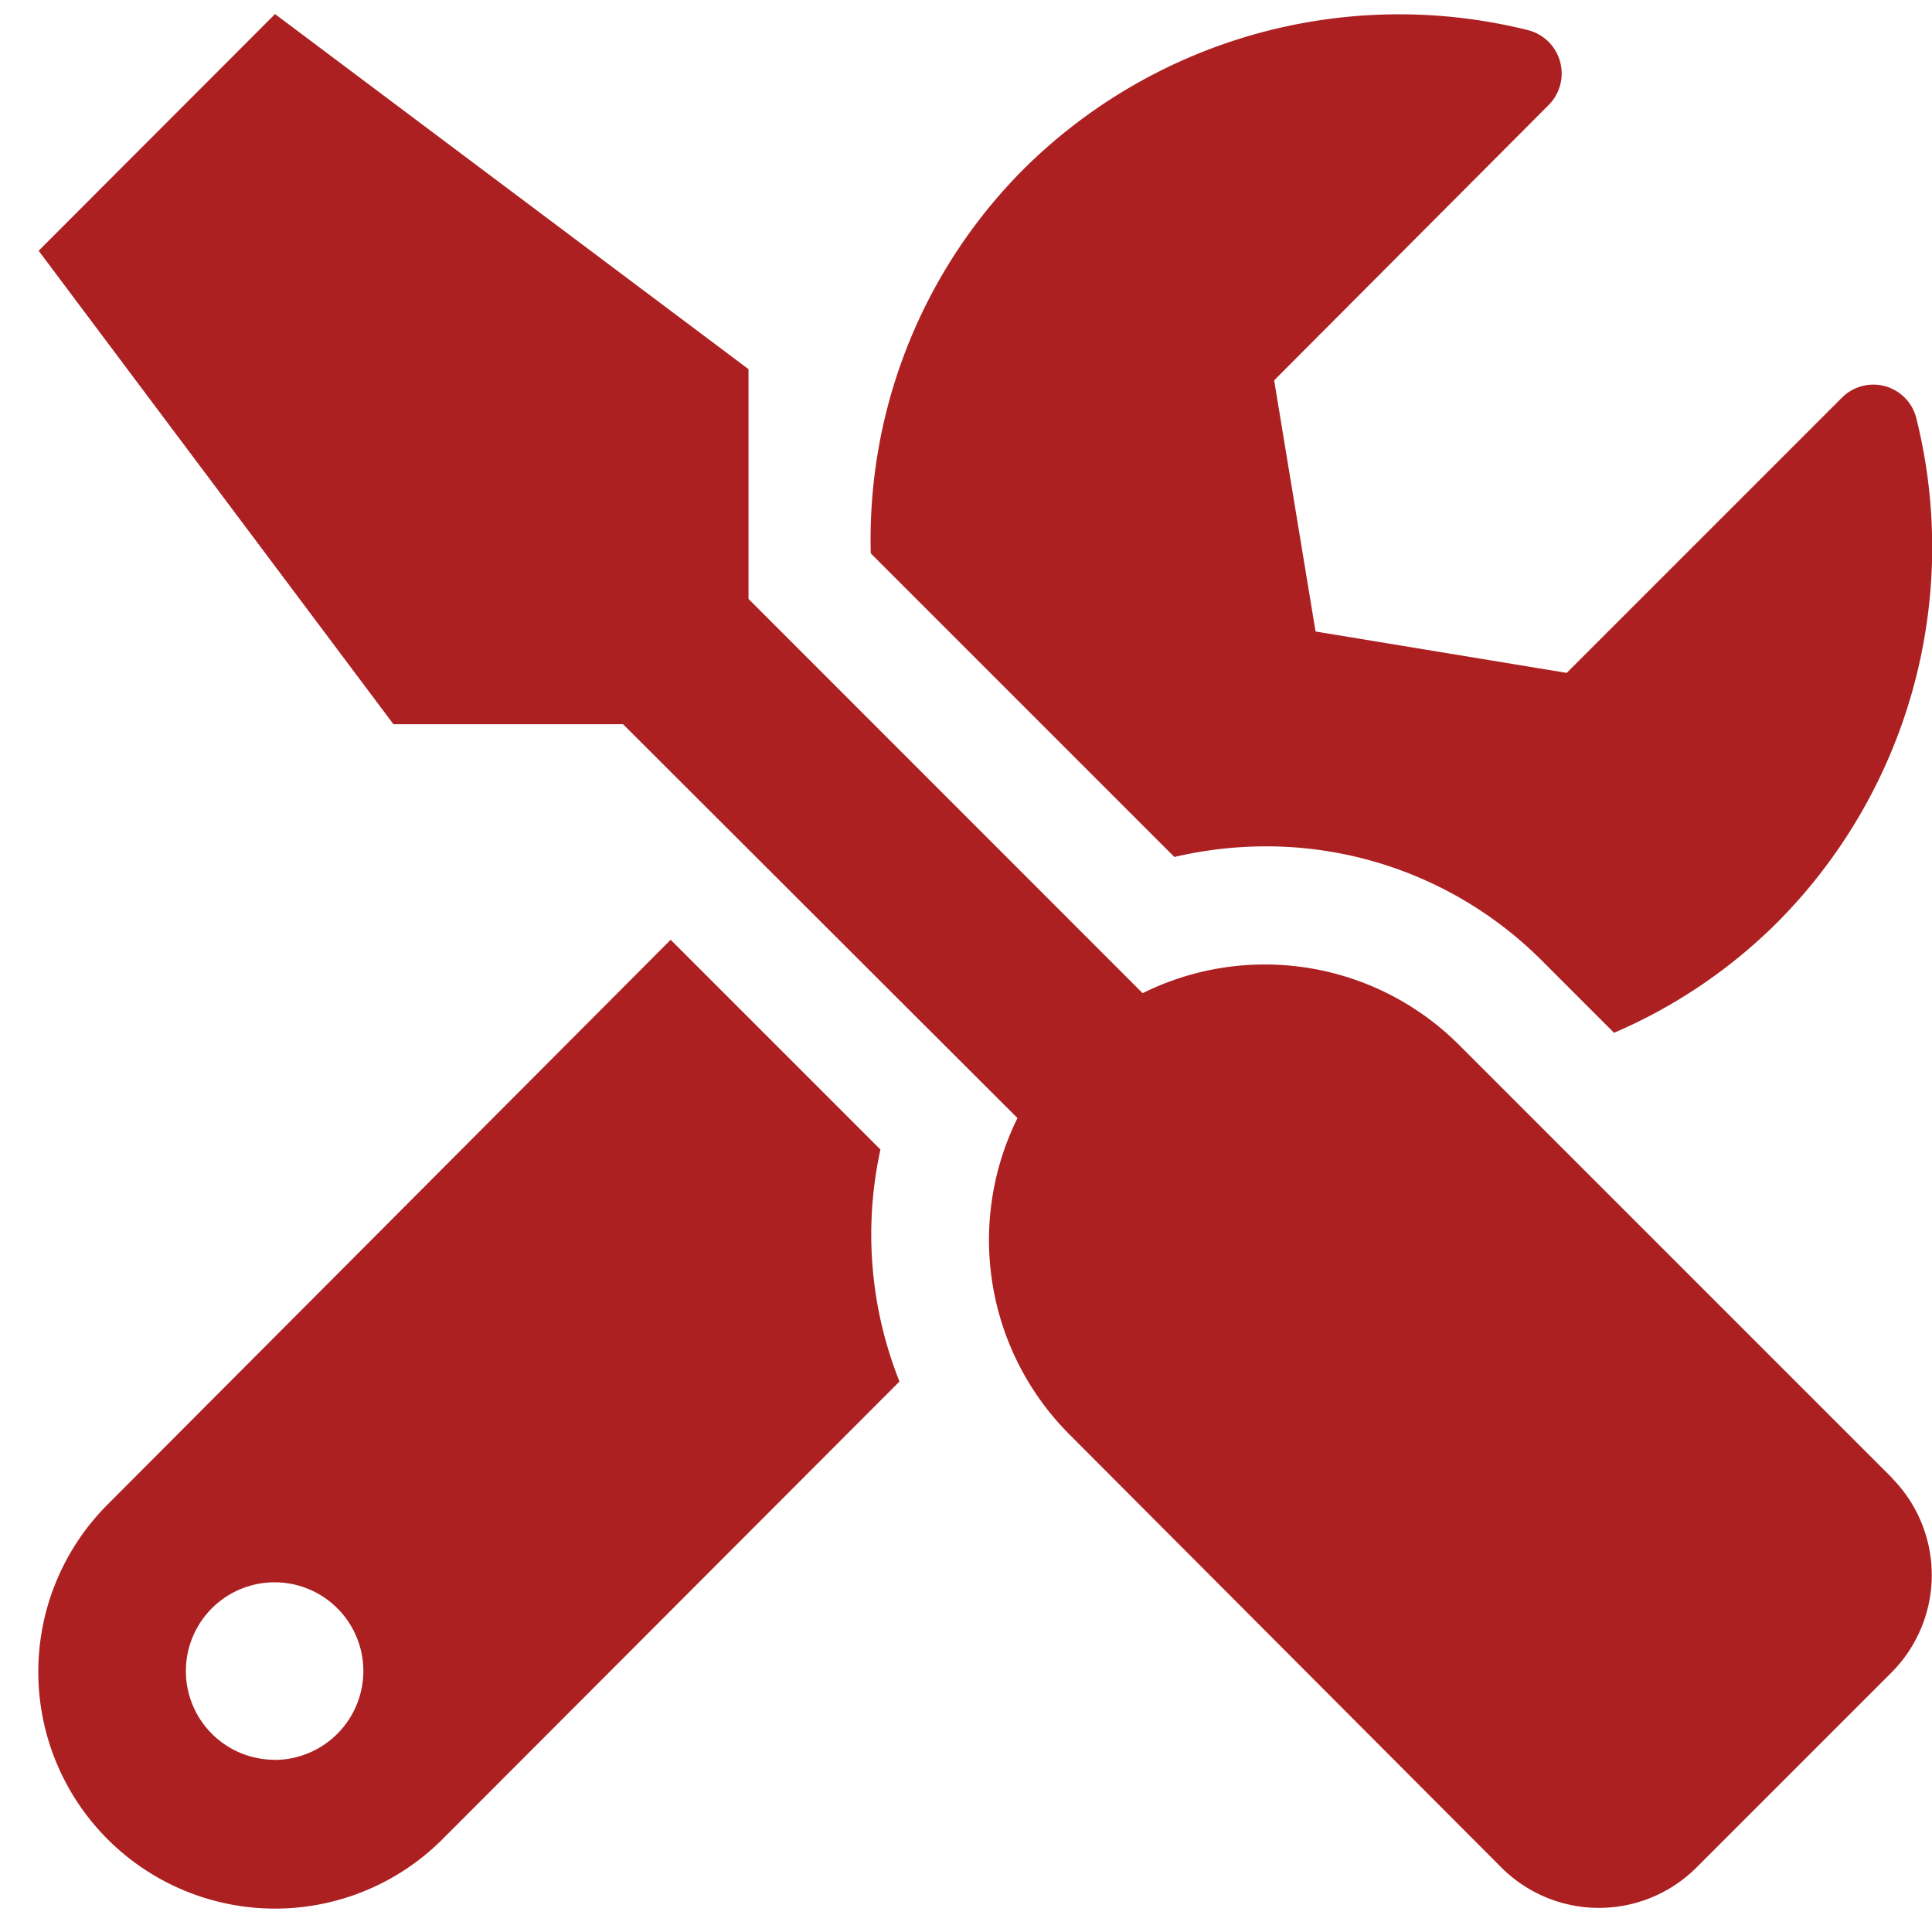 <svg xmlns="http://www.w3.org/2000/svg" width="14" height="14" viewBox="0 0 14 14"><defs><style>.a{fill:none;}.b{fill:#ac2022;}</style></defs><g transform="translate(-19 -11)"><rect class="a" width="14" height="14" transform="translate(19 11)"/><rect class="a" width="14" height="14" transform="translate(19 11)"/><path class="b" d="M13.429,10.606,10.29,7.467A1.99,1.99,0,0,0,8,7.095L5.144,4.238V2.573L1.713,0,0,1.715,2.571,5.146H4.235L7.093,8a1.994,1.994,0,0,0,.373,2.289L10.6,13.431a1,1,0,0,0,1.413,0l1.413-1.413a1,1,0,0,0,0-1.413ZM8.888,6.031a2.82,2.82,0,0,1,2.008.831l.52.52a3.794,3.794,0,0,0,1.174-.791,3.855,3.855,0,0,0,1.016-3.664.321.321,0,0,0-.539-.147L11.073,4.774l-1.82-.3-.3-1.82L10.944.657a.324.324,0,0,0-.153-.541A3.861,3.861,0,0,0,7.13,1.131a3.8,3.8,0,0,0-1.1,2.777l2.2,2.2A2.92,2.92,0,0,1,8.888,6.031ZM6.1,8.228l-1.52-1.52L.5,10.8a1.715,1.715,0,0,0,2.426,2.426L6.238,9.909A2.878,2.878,0,0,1,6.1,8.228Zm-4.39,4.422a.643.643,0,1,1,.643-.643A.645.645,0,0,1,1.713,12.651Z" transform="translate(19.28 11.102)"/></g></svg>